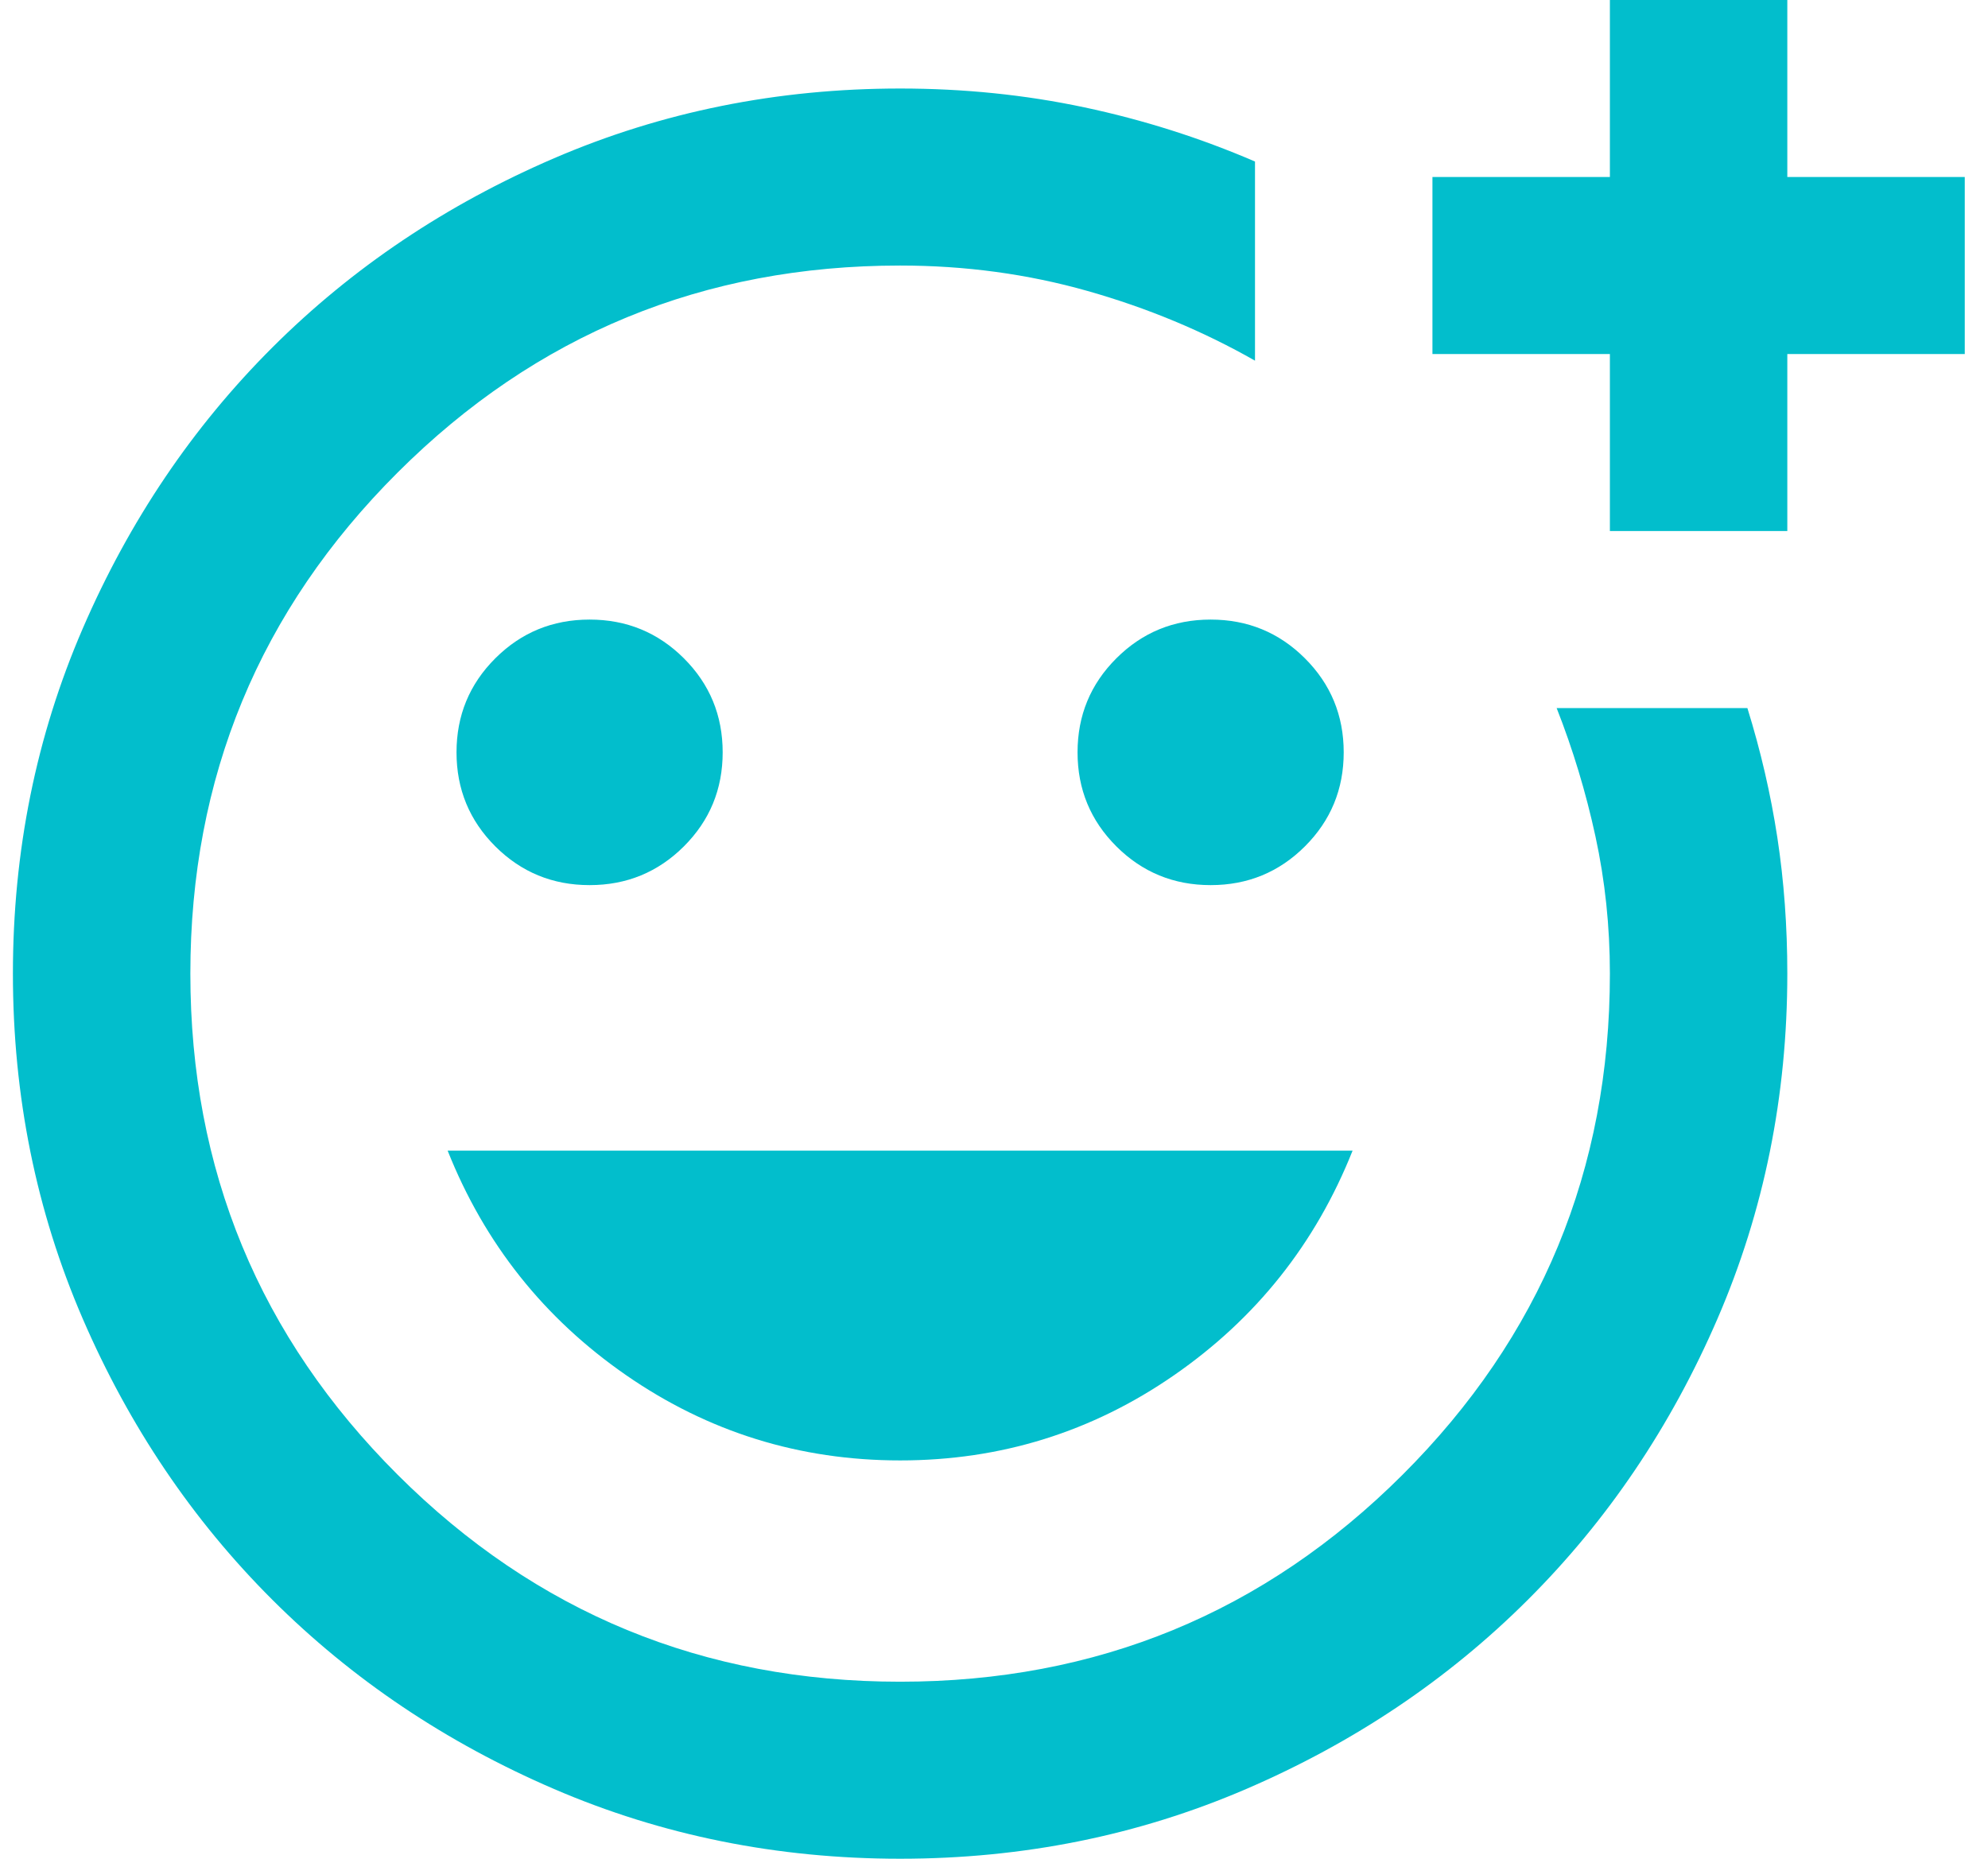 <svg width="77" height="72" viewBox="0 0 77 72" fill="none" xmlns="http://www.w3.org/2000/svg">
<path id="add_reaction" d="M34.864 72C30.11 72 25.643 71.1 21.462 69.3C17.281 67.5 13.644 65.057 10.551 61.971C7.459 58.886 5.01 55.257 3.206 51.086C1.402 46.914 0.5 42.457 0.5 37.714C0.5 32.971 1.402 28.514 3.206 24.343C5.01 20.171 7.459 16.543 10.551 13.457C13.644 10.371 17.281 7.929 21.462 6.129C25.643 4.329 30.11 3.429 34.864 3.429C37.326 3.429 39.703 3.671 41.994 4.157C44.285 4.643 46.49 5.343 48.609 6.257V13.971C46.605 12.829 44.443 11.929 42.123 11.271C39.803 10.614 37.384 10.286 34.864 10.286C27.246 10.286 20.76 12.957 15.405 18.3C10.05 23.643 7.373 30.114 7.373 37.714C7.373 45.314 10.05 51.786 15.405 57.129C20.76 62.471 27.246 65.143 34.864 65.143C42.481 65.143 48.967 62.471 54.322 57.129C59.677 51.786 62.355 45.314 62.355 37.714C62.355 35.886 62.168 34.114 61.796 32.4C61.424 30.686 60.923 29.029 60.293 27.429H67.681C68.196 29.086 68.583 30.757 68.841 32.443C69.098 34.129 69.227 35.886 69.227 37.714C69.227 42.457 68.325 46.914 66.521 51.086C64.717 55.257 62.269 58.886 59.176 61.971C56.083 65.057 52.446 67.5 48.266 69.3C44.085 71.1 39.617 72 34.864 72ZM62.355 20.571V13.714H55.482V6.857H62.355V0H69.227V6.857H76.1V13.714H69.227V20.571H62.355ZM46.891 34.286C48.323 34.286 49.54 33.786 50.542 32.786C51.544 31.786 52.045 30.571 52.045 29.143C52.045 27.714 51.544 26.5 50.542 25.5C49.54 24.5 48.323 24 46.891 24C45.459 24 44.242 24.5 43.24 25.5C42.237 26.5 41.736 27.714 41.736 29.143C41.736 30.571 42.237 31.786 43.24 32.786C44.242 33.786 45.459 34.286 46.891 34.286ZM22.836 34.286C24.268 34.286 25.485 33.786 26.488 32.786C27.49 31.786 27.991 30.571 27.991 29.143C27.991 27.714 27.49 26.5 26.488 25.5C25.485 24.5 24.268 24 22.836 24C21.404 24 20.188 24.5 19.185 25.5C18.183 26.5 17.682 27.714 17.682 29.143C17.682 30.571 18.183 31.786 19.185 32.786C20.188 33.786 21.404 34.286 22.836 34.286ZM34.864 56.571C38.758 56.571 42.295 55.471 45.473 53.271C48.652 51.071 50.957 48.171 52.389 44.571H17.338C18.77 48.171 21.075 51.071 24.254 53.271C27.433 55.471 30.969 56.571 34.864 56.571Z" fill="#02BECC"/>
</svg>
